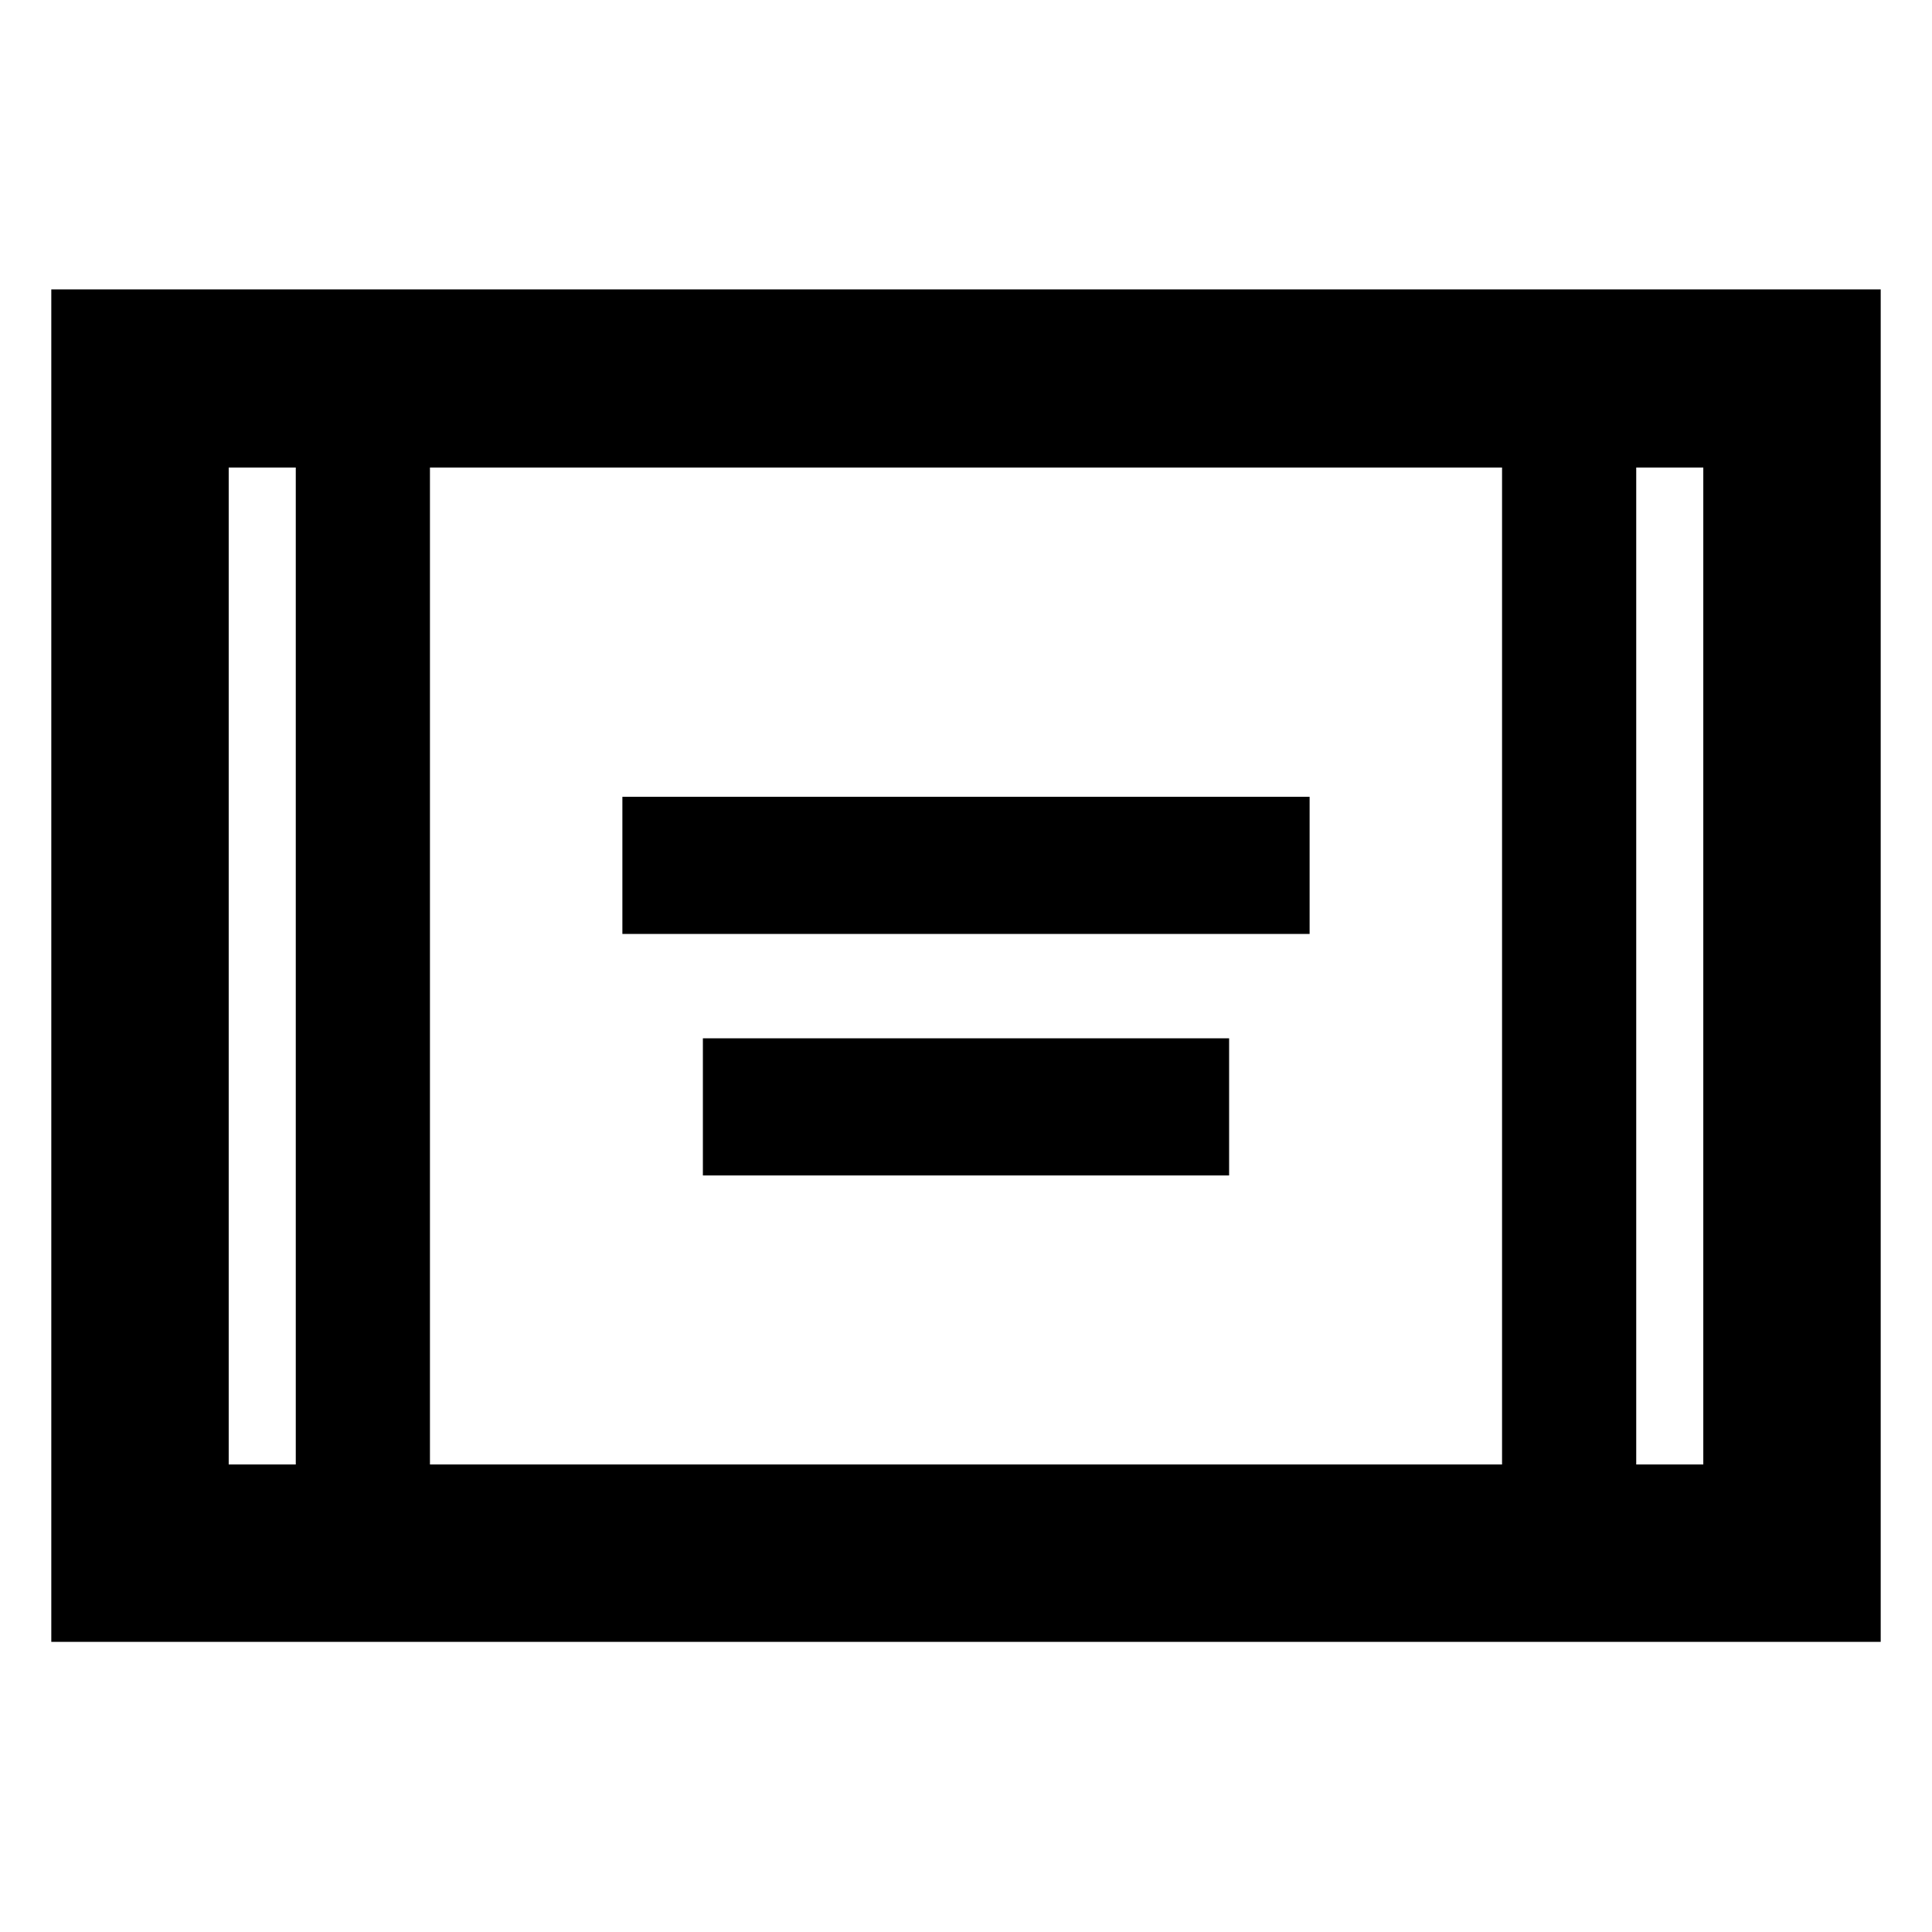 <svg xmlns="http://www.w3.org/2000/svg" height="40" viewBox="0 -960 960 960" width="40"><path d="M25.49-144.17V-816.2h909.02v672.03H25.49Zm121.48-583.51h-33.33v495.36h33.33v-495.36Zm66.67 495.36h532.72v-495.36H213.64v495.36Zm599.39-495.36v495.36h33.33v-495.36h-33.33Zm0 0h33.33-33.33Zm-666.06 0h-33.33 33.33Zm162.29 231.75v-68.14h341.48v68.14H309.26Zm40 120v-68.14h261.48v68.14H349.26Z"/></svg>